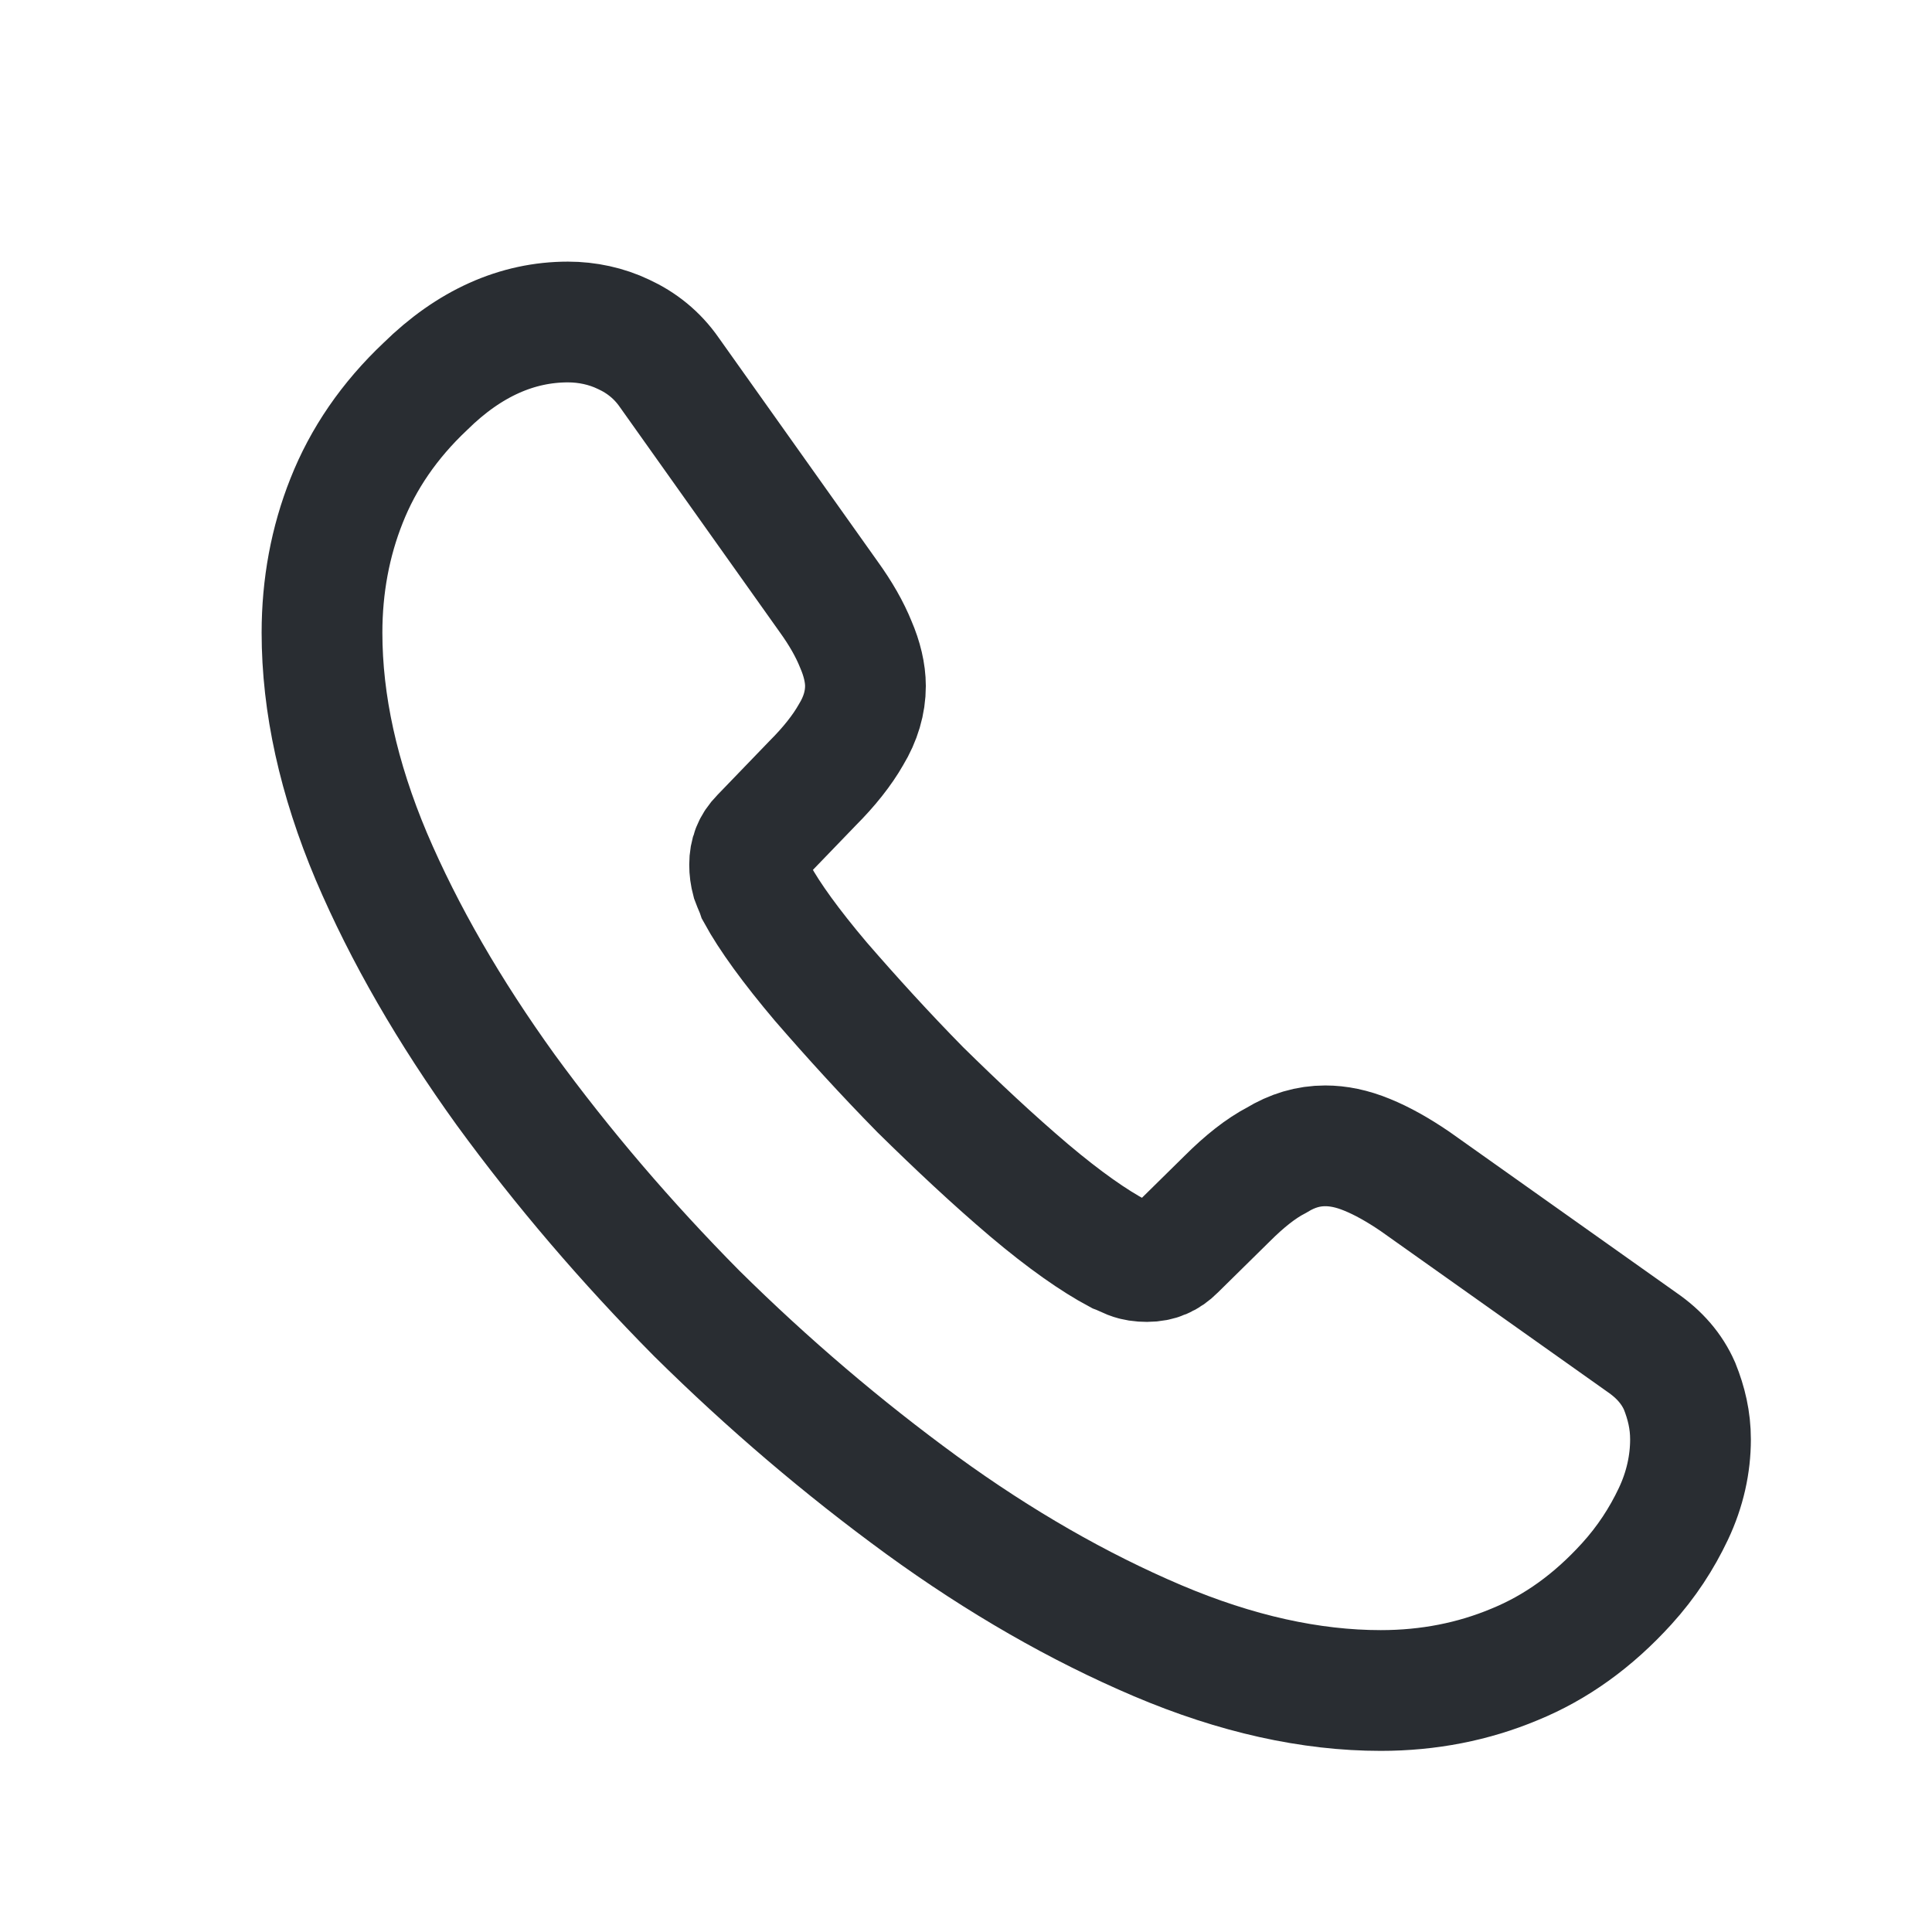 <svg width="24" height="24" viewBox="0 0 24 24" fill="none" xmlns="http://www.w3.org/2000/svg">
<path d="M21 17.881C21 18.186 20.932 18.501 20.787 18.807C20.642 19.113 20.455 19.402 20.208 19.674C19.791 20.133 19.331 20.465 18.812 20.677C18.302 20.89 17.748 21 17.152 21C16.284 21 15.356 20.796 14.377 20.38C13.398 19.963 12.419 19.402 11.449 18.697C10.47 17.983 9.542 17.192 8.656 16.317C7.78 15.432 6.988 14.506 6.281 13.537C5.583 12.568 5.022 11.599 4.613 10.639C4.204 9.669 4 8.743 4 7.859C4 7.281 4.102 6.729 4.306 6.218C4.511 5.7 4.834 5.224 5.285 4.799C5.83 4.263 6.426 4 7.056 4C7.294 4 7.533 4.051 7.746 4.153C7.967 4.255 8.163 4.408 8.316 4.629L10.291 7.409C10.444 7.621 10.555 7.816 10.631 8.004C10.708 8.182 10.751 8.361 10.751 8.522C10.751 8.726 10.691 8.93 10.572 9.126C10.461 9.321 10.299 9.525 10.095 9.729L9.448 10.4C9.355 10.494 9.312 10.604 9.312 10.741C9.312 10.809 9.32 10.868 9.338 10.936C9.363 11.004 9.389 11.055 9.406 11.106C9.559 11.386 9.823 11.752 10.197 12.194C10.58 12.636 10.989 13.086 11.432 13.537C11.891 13.988 12.334 14.404 12.785 14.787C13.228 15.161 13.594 15.415 13.883 15.569C13.926 15.585 13.977 15.611 14.037 15.636C14.105 15.662 14.173 15.671 14.249 15.671C14.394 15.671 14.505 15.62 14.598 15.526L15.245 14.889C15.458 14.676 15.662 14.514 15.858 14.412C16.054 14.293 16.25 14.234 16.463 14.234C16.624 14.234 16.795 14.268 16.982 14.345C17.169 14.421 17.365 14.531 17.578 14.676L20.396 16.674C20.617 16.826 20.77 17.005 20.864 17.218C20.949 17.43 21 17.642 21 17.881Z" stroke="#292D32" stroke-width="1.5" stroke-miterlimit="10"/>
</svg>
